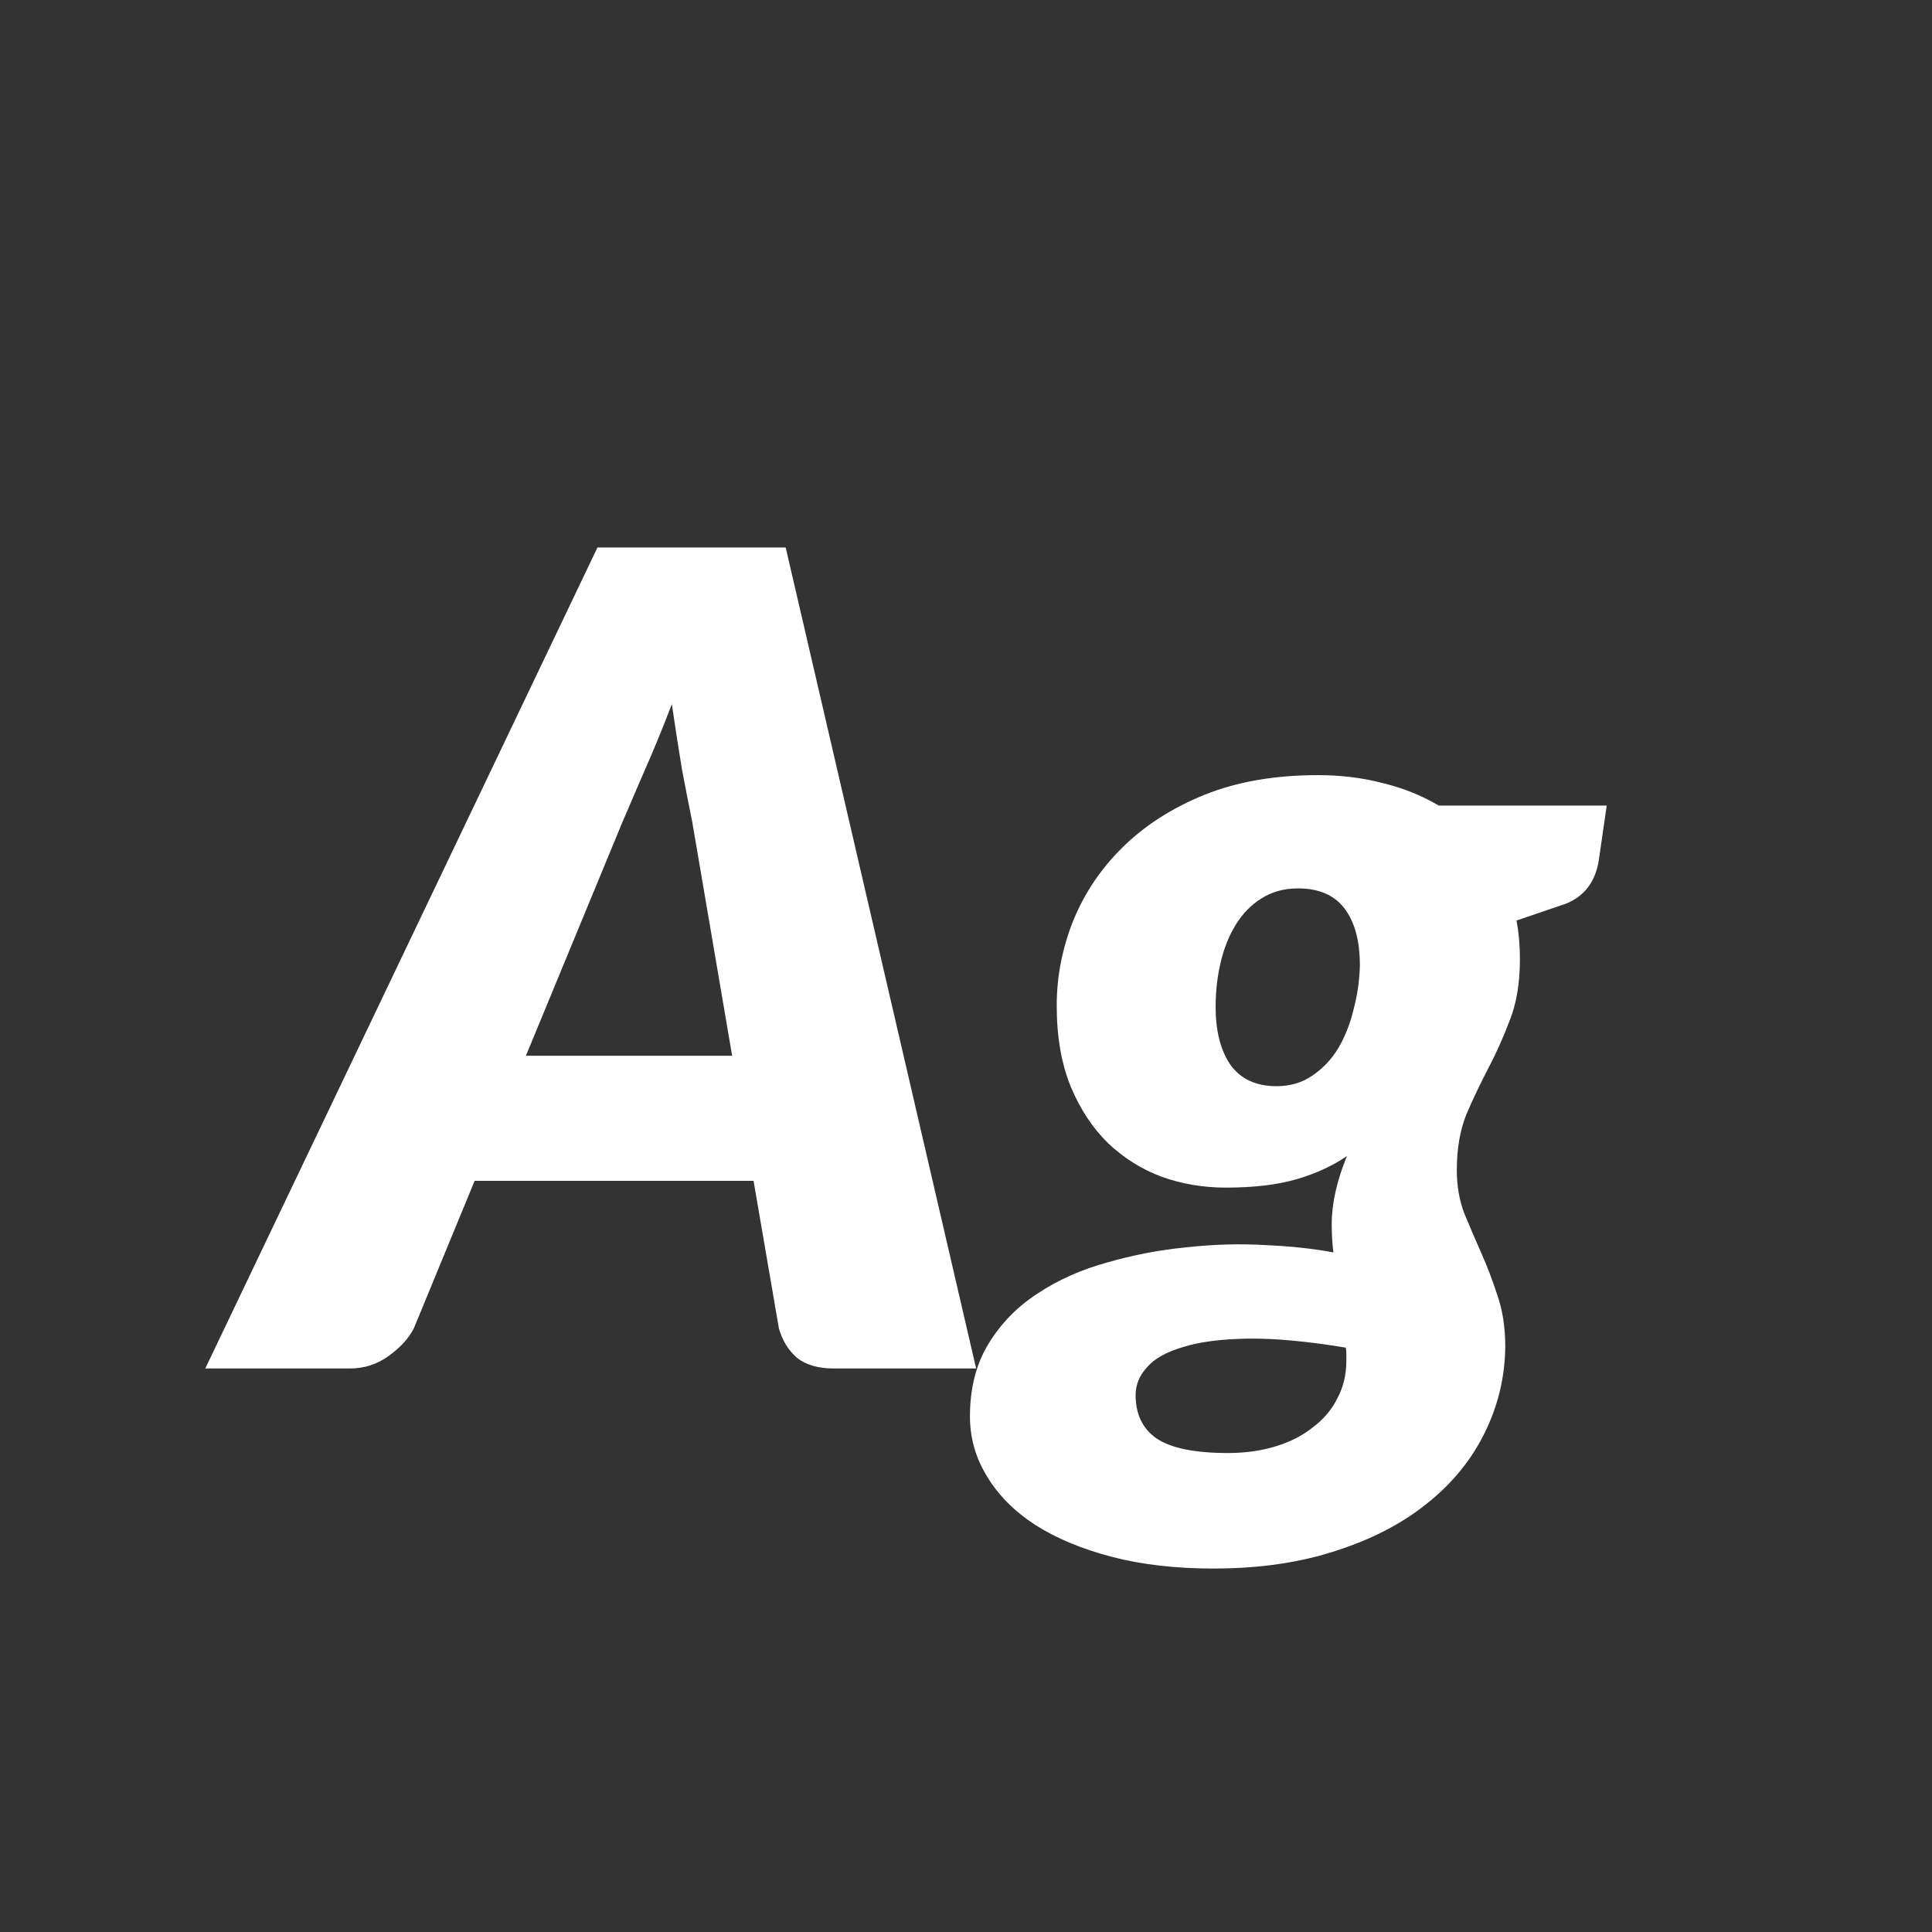 <svg width="24" height="24" viewBox="0 0 24 24" fill="none" xmlns="http://www.w3.org/2000/svg">
<rect x="0" y="0" width="24" height="24" fill="#333333" stroke="none"/>
<path d="M9.095 13.115L8.598 10.203C8.561 10.021 8.519 9.806 8.472 9.559C8.43 9.307 8.388 9.036 8.346 8.747C8.234 9.041 8.122 9.314 8.01 9.566C7.903 9.813 7.81 10.03 7.73 10.217L6.533 13.115H9.095ZM12.126 17H10.362C10.166 17 10.012 16.956 9.9 16.867C9.793 16.773 9.718 16.652 9.676 16.503L9.361 14.669H5.896L5.14 16.503C5.075 16.629 4.97 16.743 4.825 16.846C4.685 16.948 4.524 17 4.342 17H2.55L7.422 6.801H9.76L12.126 17ZM15.255 18.05C15.47 18.05 15.668 18.022 15.85 17.966C16.032 17.91 16.186 17.831 16.312 17.728C16.443 17.63 16.543 17.511 16.613 17.371C16.688 17.231 16.725 17.075 16.725 16.902C16.725 16.874 16.725 16.846 16.725 16.818C16.725 16.79 16.723 16.764 16.718 16.741C16.242 16.662 15.836 16.624 15.5 16.629C15.169 16.634 14.9 16.669 14.695 16.734C14.49 16.794 14.34 16.878 14.247 16.986C14.154 17.088 14.107 17.203 14.107 17.329C14.107 17.567 14.193 17.747 14.366 17.868C14.543 17.989 14.84 18.05 15.255 18.05ZM15.857 13.493C16.03 13.493 16.179 13.448 16.305 13.36C16.436 13.271 16.543 13.157 16.627 13.017C16.711 12.872 16.774 12.711 16.816 12.534C16.863 12.357 16.888 12.177 16.893 11.995C16.893 11.691 16.83 11.456 16.704 11.288C16.578 11.12 16.384 11.036 16.123 11.036C15.95 11.036 15.799 11.078 15.668 11.162C15.542 11.241 15.437 11.348 15.353 11.484C15.269 11.619 15.206 11.775 15.164 11.953C15.122 12.13 15.101 12.315 15.101 12.506C15.101 12.814 15.164 13.056 15.29 13.234C15.416 13.406 15.605 13.493 15.857 13.493ZM19.959 10.007L19.861 10.686C19.819 10.952 19.684 11.132 19.455 11.225L18.839 11.435C18.867 11.584 18.881 11.743 18.881 11.911C18.881 12.21 18.839 12.464 18.755 12.674C18.676 12.884 18.587 13.082 18.489 13.269C18.391 13.456 18.3 13.647 18.216 13.843C18.137 14.039 18.097 14.27 18.097 14.536C18.097 14.727 18.127 14.905 18.188 15.068C18.253 15.226 18.323 15.39 18.398 15.558C18.473 15.726 18.54 15.903 18.601 16.09C18.666 16.276 18.699 16.491 18.699 16.734C18.694 17.107 18.61 17.459 18.447 17.791C18.284 18.127 18.048 18.419 17.74 18.666C17.432 18.918 17.054 19.116 16.606 19.261C16.158 19.41 15.647 19.485 15.073 19.485C14.602 19.485 14.179 19.436 13.806 19.338C13.433 19.24 13.115 19.107 12.854 18.939C12.597 18.771 12.399 18.57 12.259 18.337C12.119 18.108 12.049 17.861 12.049 17.595C12.049 17.245 12.126 16.944 12.28 16.692C12.434 16.44 12.637 16.232 12.889 16.069C13.141 15.901 13.428 15.773 13.75 15.684C14.072 15.591 14.401 15.527 14.737 15.495C15.073 15.457 15.4 15.448 15.717 15.467C16.034 15.481 16.317 15.511 16.564 15.558C16.55 15.446 16.543 15.329 16.543 15.208C16.543 14.951 16.606 14.669 16.732 14.361C16.555 14.482 16.347 14.578 16.109 14.648C15.871 14.718 15.577 14.753 15.227 14.753C14.952 14.753 14.688 14.709 14.436 14.62C14.184 14.527 13.96 14.386 13.764 14.2C13.573 14.013 13.419 13.78 13.302 13.5C13.185 13.215 13.127 12.879 13.127 12.492C13.127 12.133 13.195 11.783 13.33 11.442C13.47 11.097 13.675 10.791 13.946 10.525C14.221 10.254 14.56 10.037 14.961 9.874C15.367 9.71 15.838 9.629 16.375 9.629C16.655 9.629 16.921 9.661 17.173 9.727C17.425 9.787 17.658 9.881 17.873 10.007H19.959Z" fill="white"/>
</svg>
